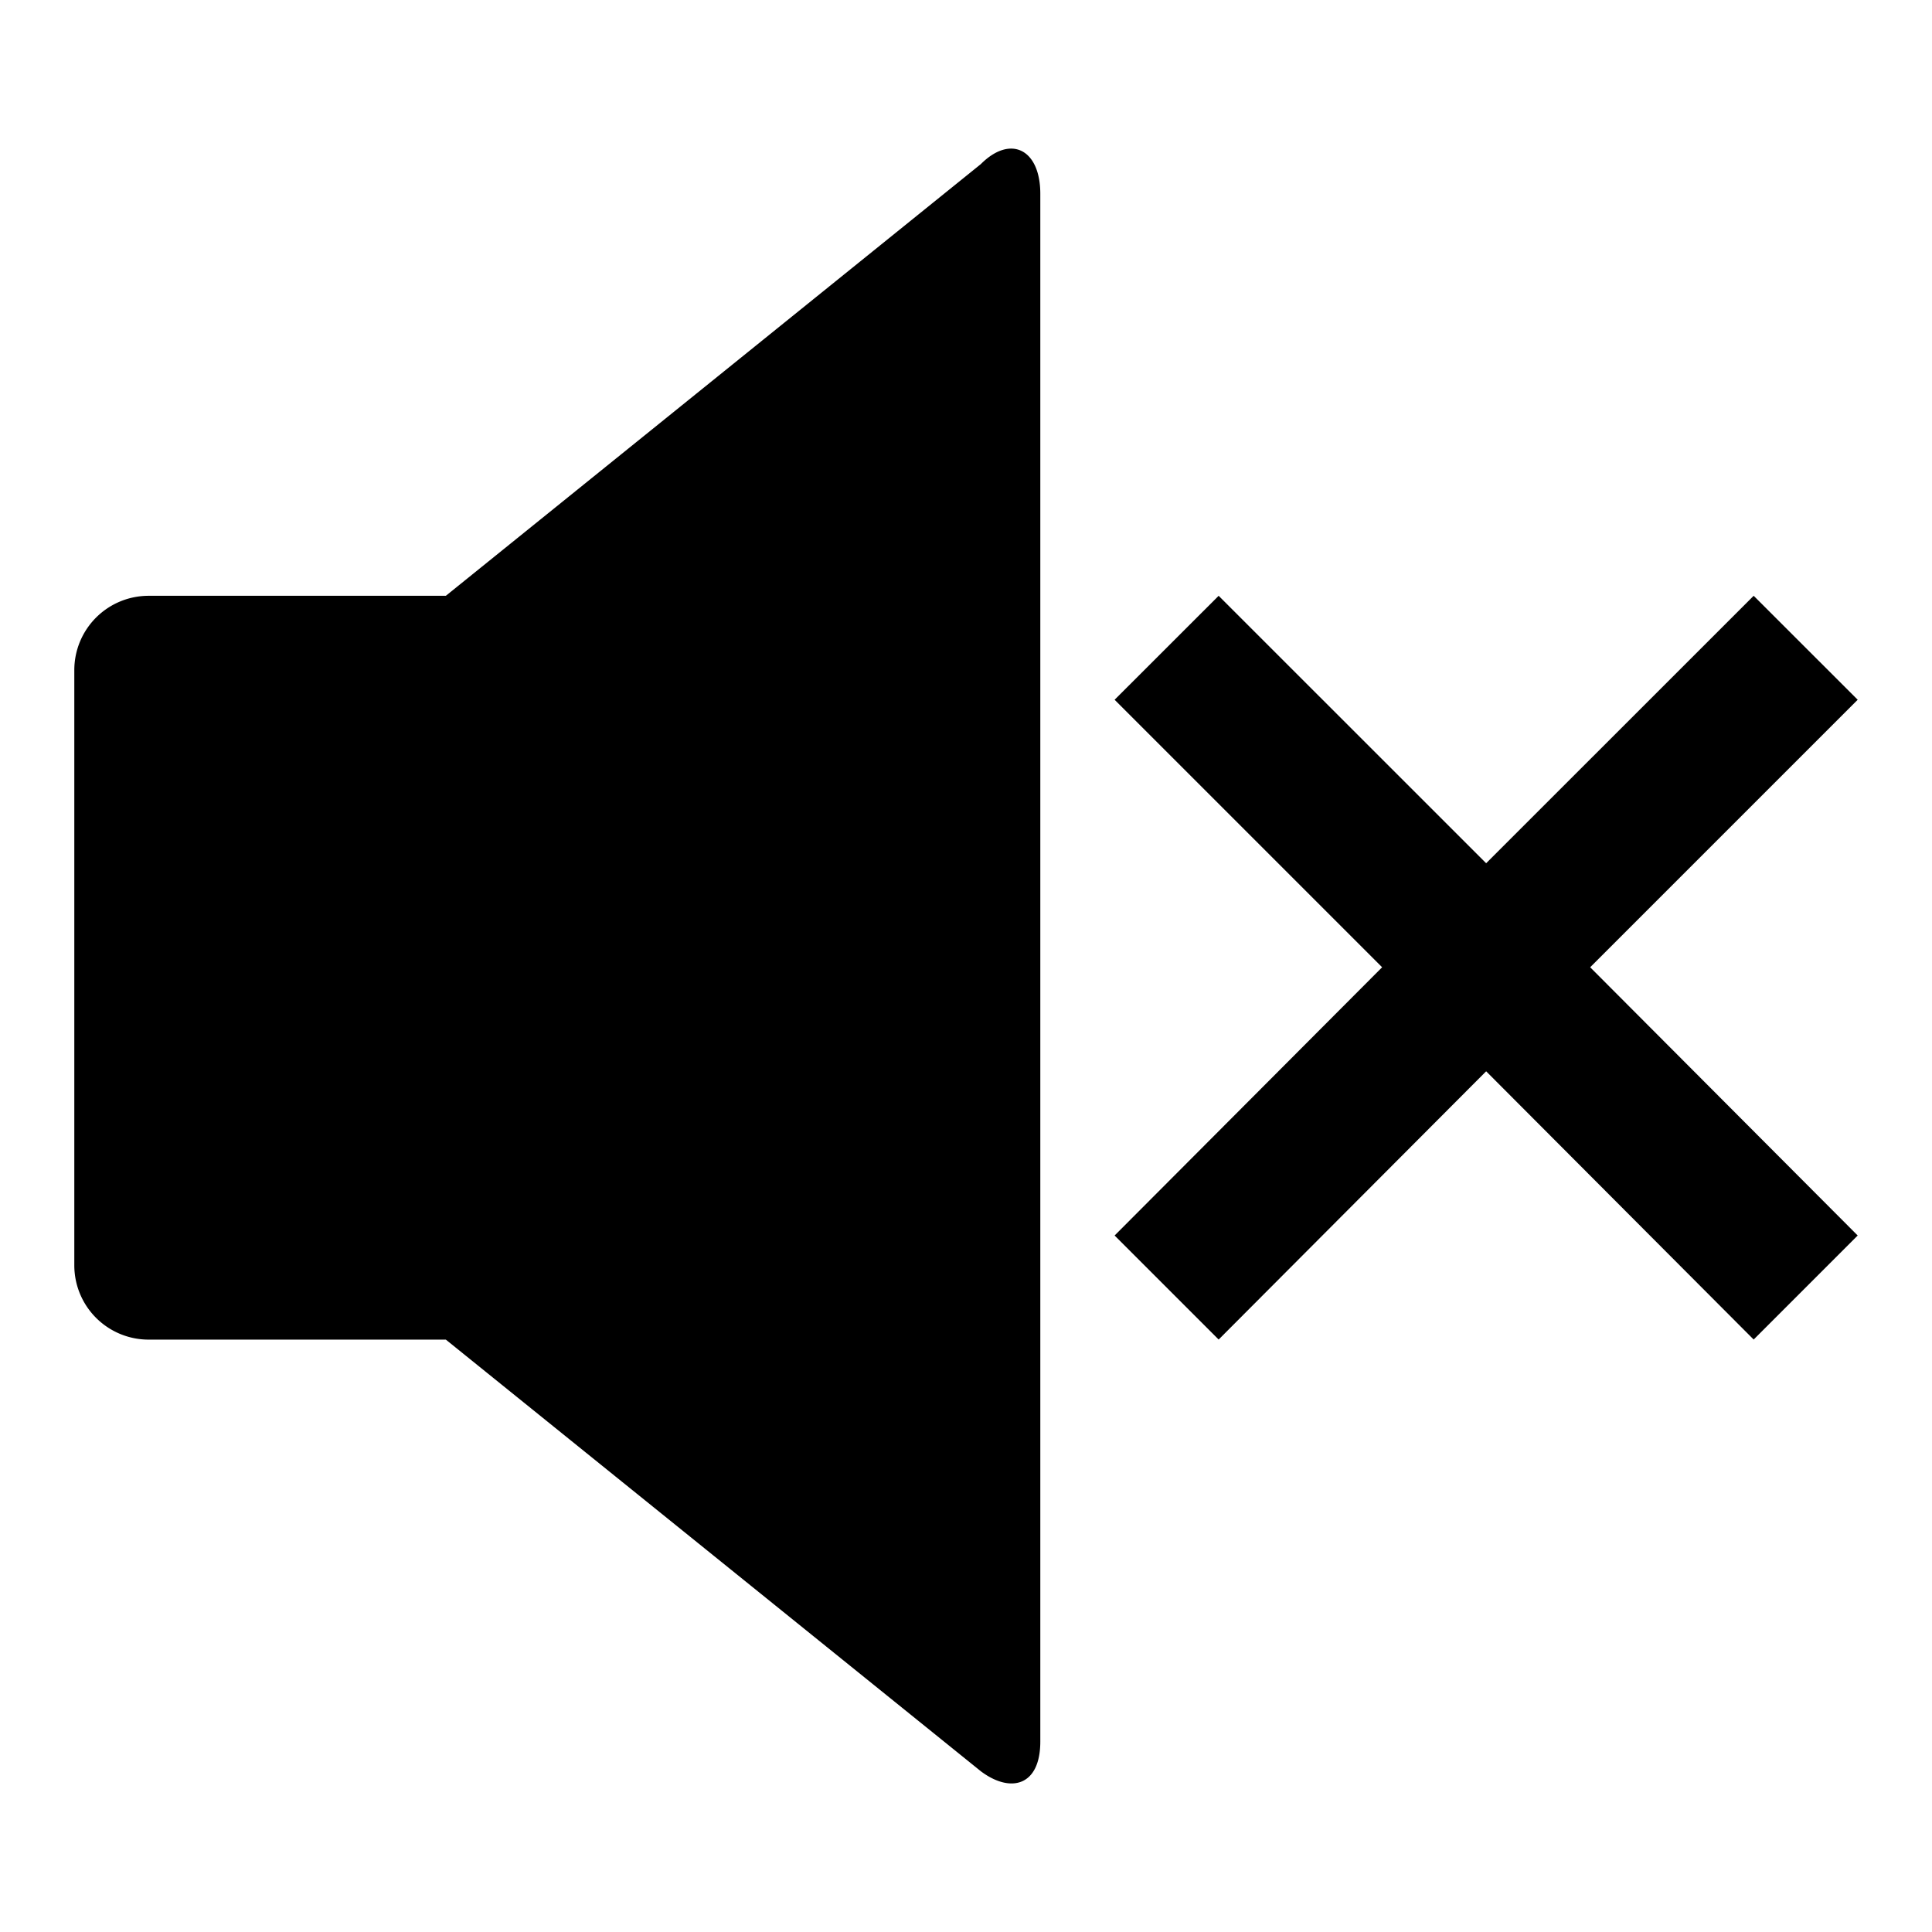 <svg id="edf3ad5a-e15c-4337-9438-ac90e70fd7a1" data-name="Blue" xmlns="http://www.w3.org/2000/svg" viewBox="0 0 260 260"><polygon points="250 166.27 236 180.27 200 144.17 164 180.27 150 166.27 186 130.17 150 94.17 164 80.18 200 116.17 236 80.18 250 94.17 214 130.17 250 166.27"/><path d="M132,22.08,60,80.18H20a10,10,0,0,0-10,10v80.1a10,10,0,0,0,10,10H60l72,58.09c4,3,8,2,8-4V26.08C140,20.08,136,18.08,132,22.08Z"/></svg>